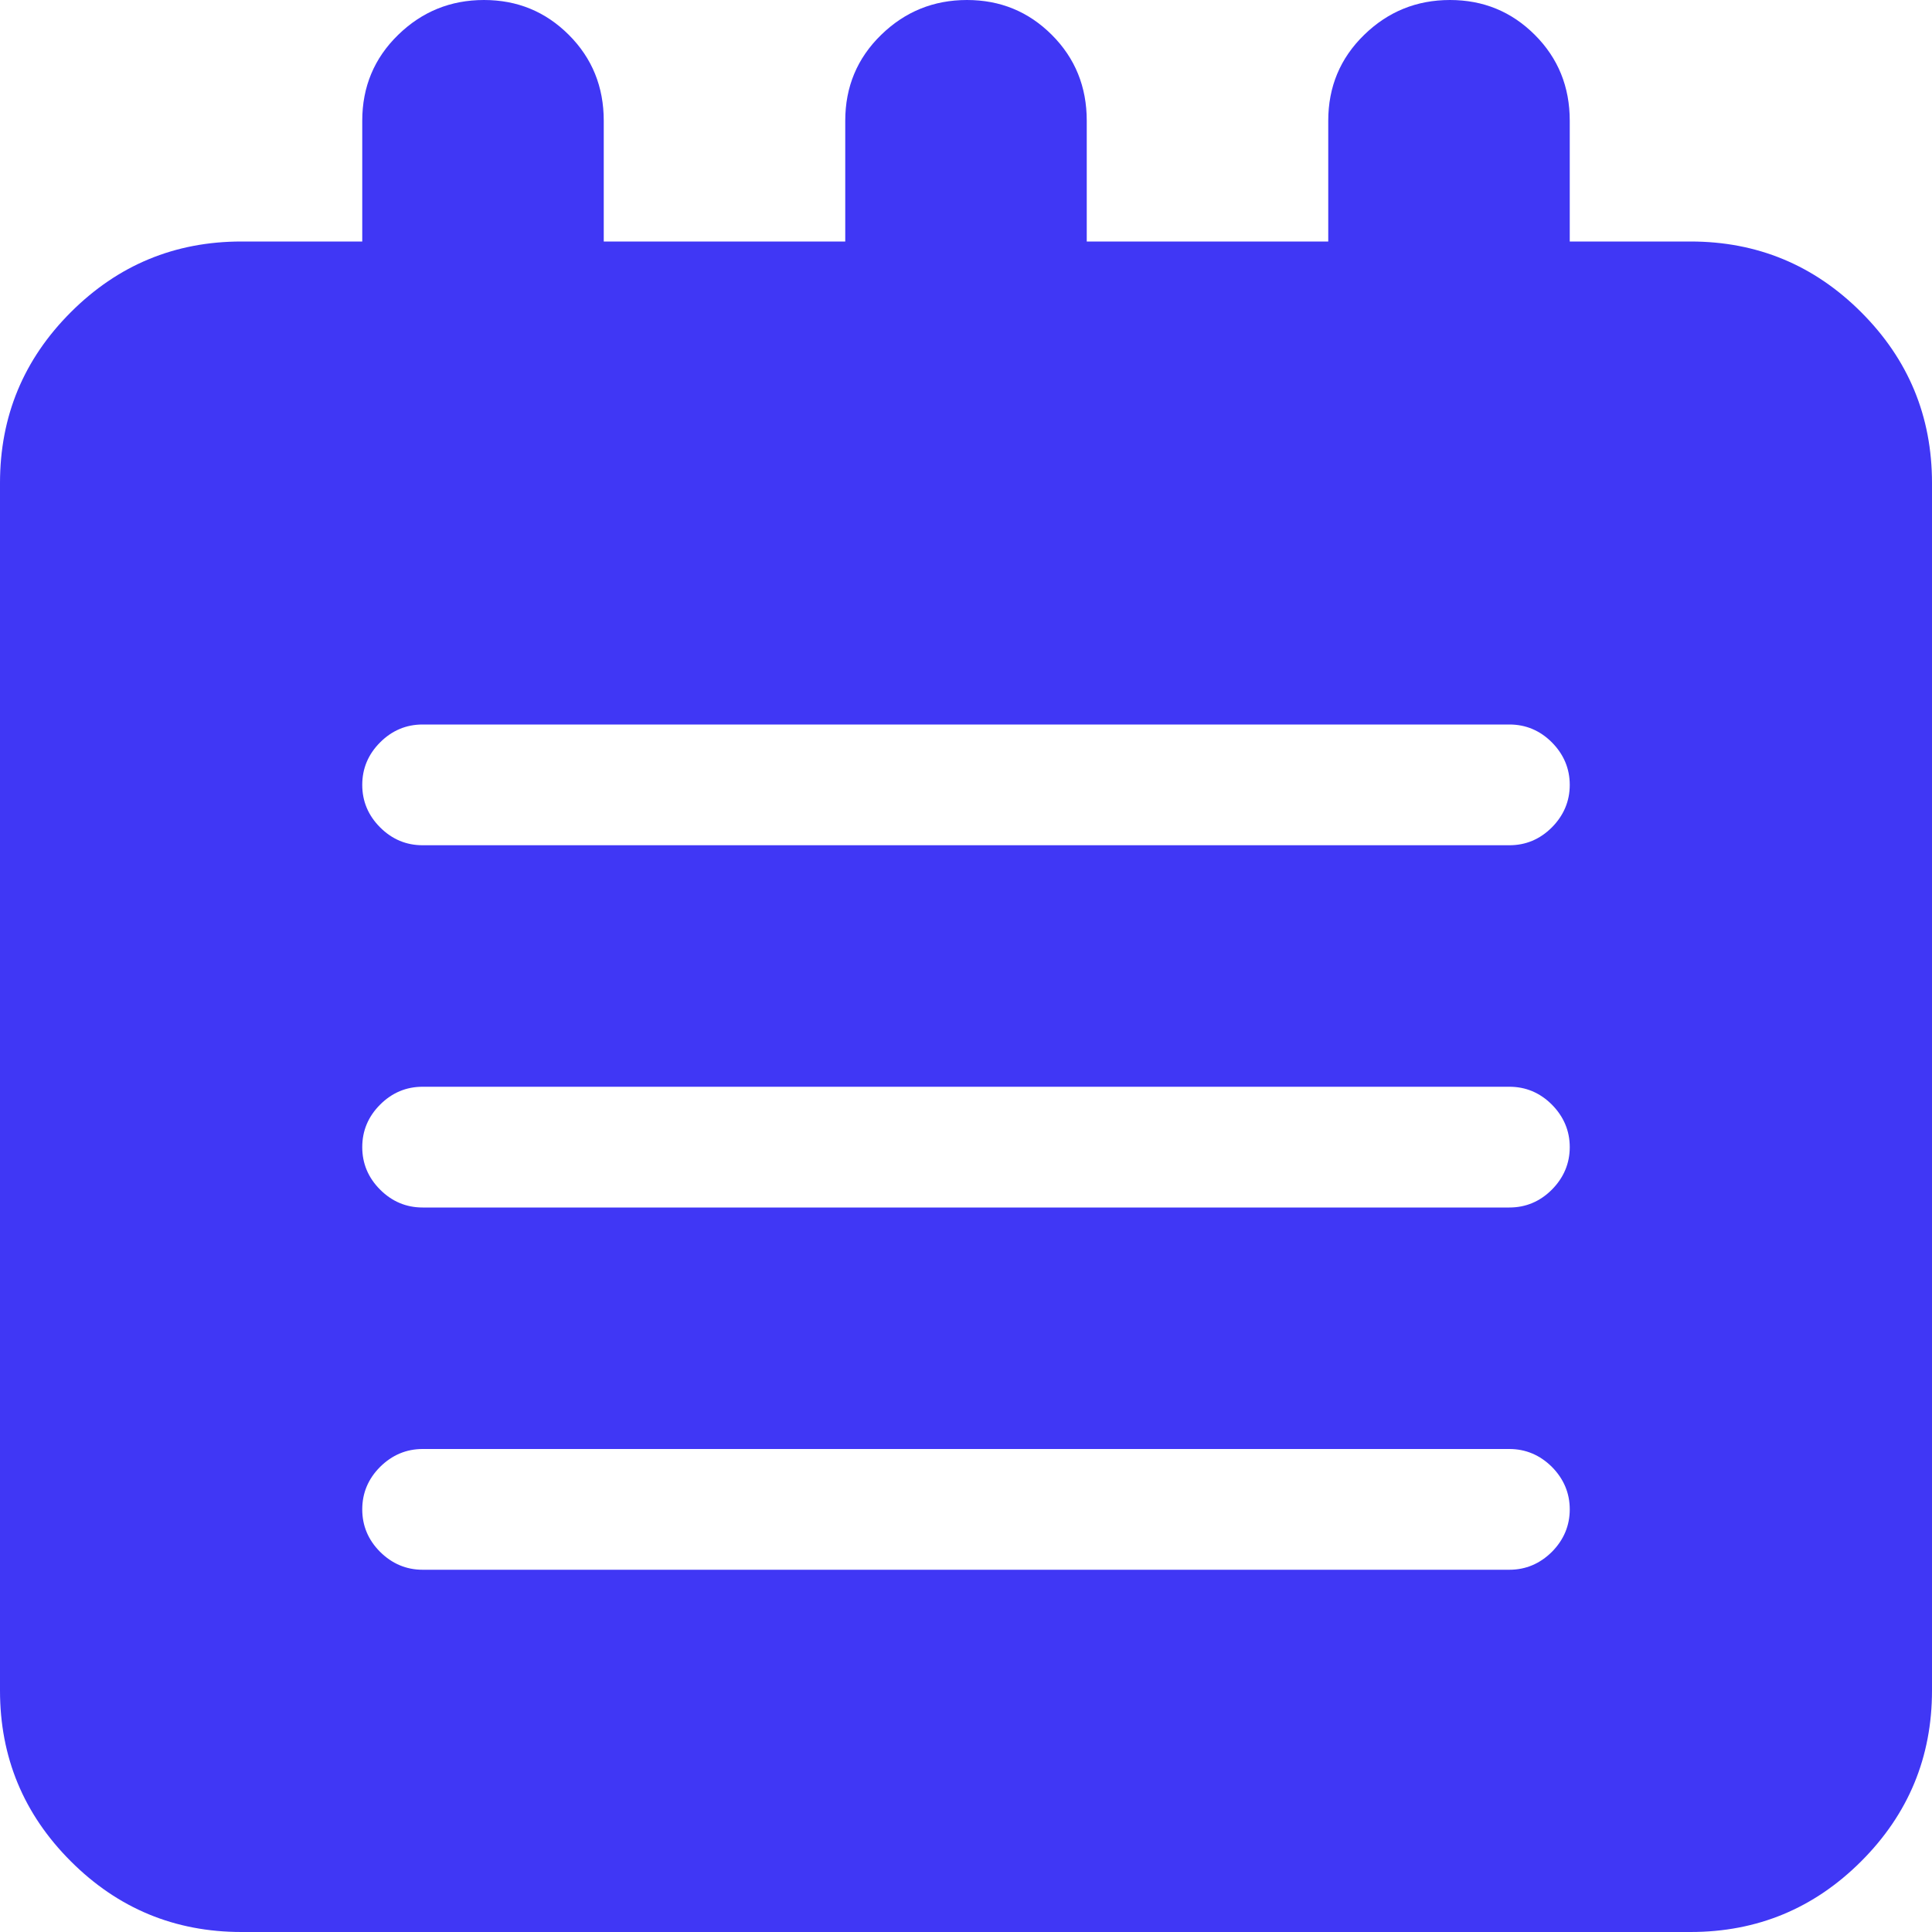 <svg width="16" height="16" viewBox="0 0 16 16" fill="none" xmlns="http://www.w3.org/2000/svg">
    <path d="M14 16H2C1.448 16 0.977 15.805 0.586 15.414C0.195 15.023 0 14.552 0 14V4C0 3.448 0.195 2.977 0.586 2.586C0.977 2.195 1.448 2 2 2H3V1C3 0.719 3.099 0.482 3.297 0.289C3.495 0.096 3.732 0 4.008 0C4.284 0 4.518 0.096 4.711 0.289C4.904 0.482 5 0.719 5 1V2H7V1C7 0.719 7.099 0.482 7.297 0.289C7.495 0.096 7.732 0 8.008 0C8.284 0 8.518 0.096 8.711 0.289C8.904 0.482 9 0.719 9 1V2H11V1C11 0.719 11.099 0.482 11.297 0.289C11.495 0.096 11.732 0 12.008 0C12.284 0 12.518 0.096 12.711 0.289C12.904 0.482 13 0.719 13 1V2H14C14.552 2 15.023 2.195 15.414 2.586C15.805 2.977 16 3.448 16 4V14C16 14.552 15.805 15.023 15.414 15.414C15.023 15.805 14.552 16 14 16ZM12.5 6H3.5C3.365 6 3.247 6.049 3.148 6.148C3.049 6.247 3 6.365 3 6.5C3 6.635 3.049 6.753 3.148 6.852C3.247 6.951 3.365 7 3.5 7H12.5C12.635 7 12.753 6.951 12.852 6.852C12.95 6.753 13 6.635 13 6.5C13 6.365 12.95 6.247 12.852 6.148C12.753 6.049 12.635 6 12.5 6ZM12.5 9H3.5C3.365 9 3.247 9.049 3.148 9.148C3.049 9.247 3 9.365 3 9.5C3 9.635 3.049 9.753 3.148 9.852C3.247 9.951 3.365 10 3.5 10H12.5C12.635 10 12.753 9.951 12.852 9.852C12.95 9.753 13 9.635 13 9.5C13 9.365 12.95 9.247 12.852 9.148C12.753 9.049 12.635 9 12.5 9ZM12.5 12H3.5C3.365 12 3.247 12.05 3.148 12.148C3.049 12.247 3 12.365 3 12.5C3 12.635 3.049 12.753 3.148 12.852C3.247 12.95 3.365 13 3.5 13H12.5C12.635 13 12.753 12.95 12.852 12.852C12.95 12.753 13 12.635 13 12.5C13 12.365 12.95 12.247 12.852 12.148C12.753 12.05 12.635 12 12.5 12Z" fill="#4037F5"/>
</svg>
